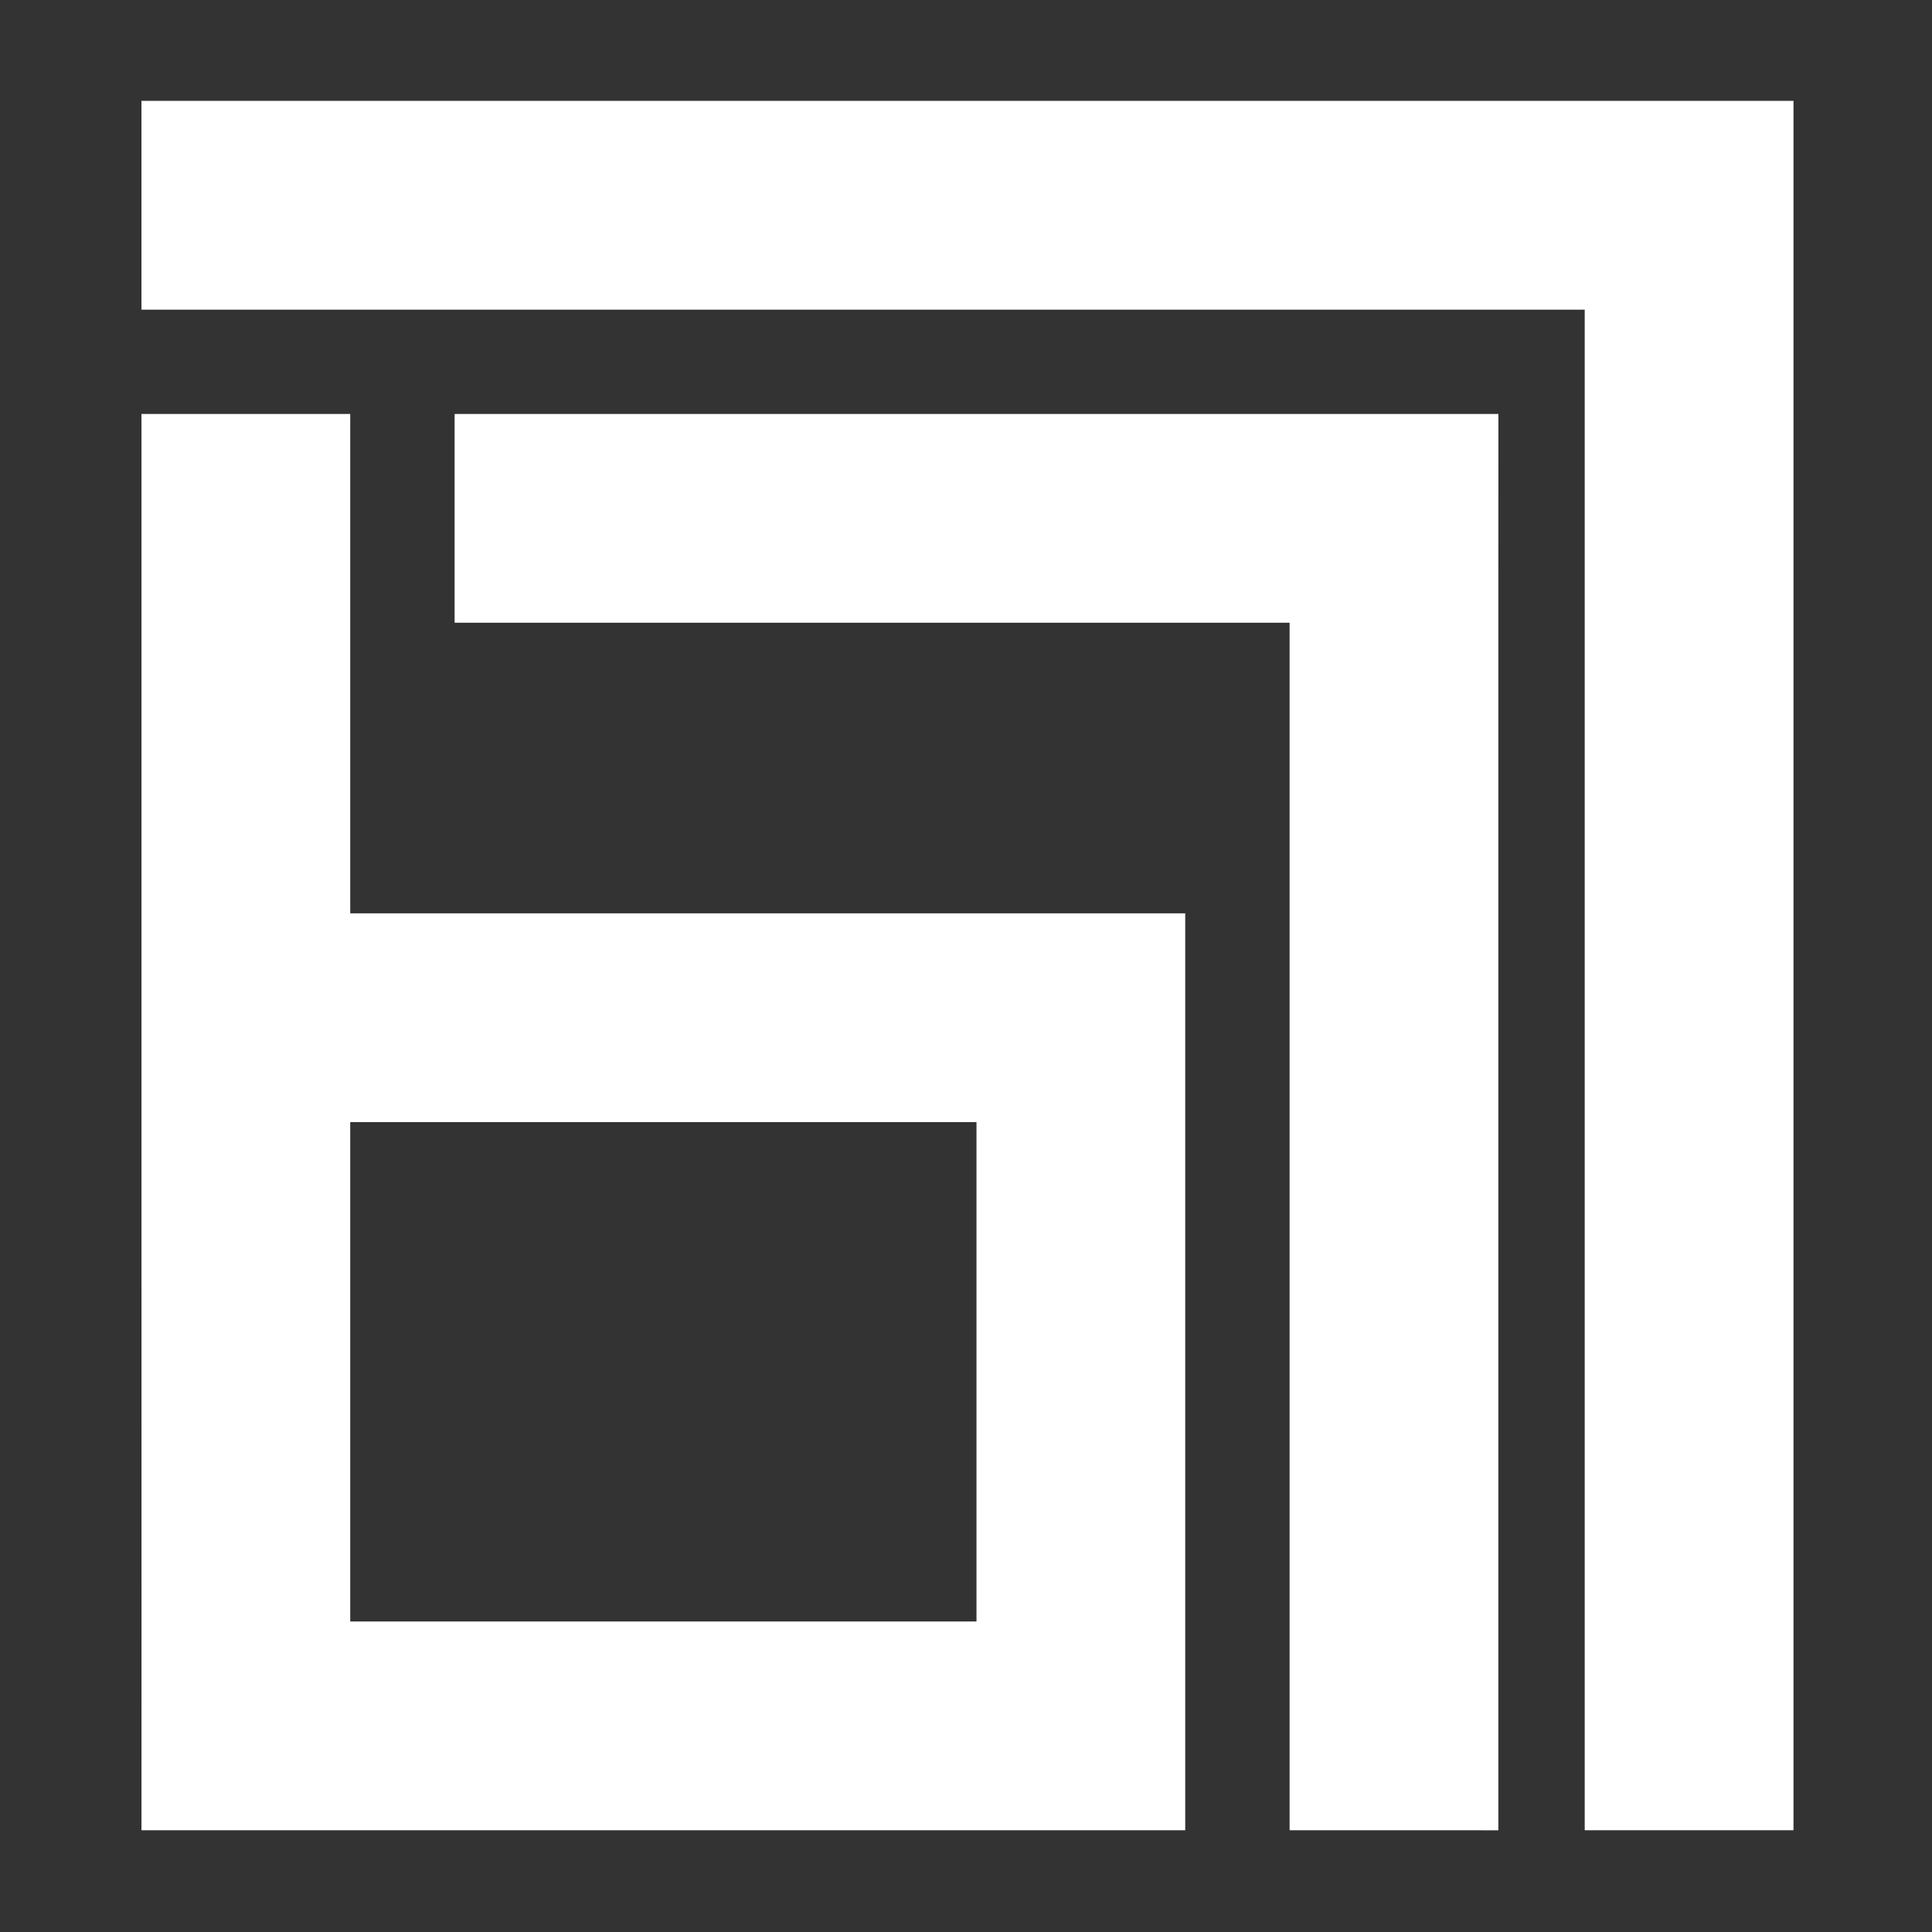 <?xml version="1.0" encoding="utf-8"?>
<!-- Generator: Adobe Illustrator 16.0.3, SVG Export Plug-In . SVG Version: 6.00 Build 0)  -->
<!DOCTYPE svg PUBLIC "-//W3C//DTD SVG 1.1//EN" "http://www.w3.org/Graphics/SVG/1.1/DTD/svg11.dtd">
<svg version="1.1" id="레이어_1" xmlns="http://www.w3.org/2000/svg" xmlns:xlink="http://www.w3.org/1999/xlink" x="0px"
	 y="0px" width="900px" height="900px" viewBox="0 0 900 900" enable-background="new 0 0 900 900" xml:space="preserve">
<rect x="0" y="0" width="900" height="900" fill="#333333" stroke="none"/>
<g>
	<path fill="#FFFFFF" d="M163.154,192.849h-97.25v232.633v97.25l0.021,232.633l-0.021,97.229l0,0h97.25l0,0h291.73l0,0h97.23
		l0.01-0.02v-97.21V522.731v-97.25H163.154V192.849z M454.885,522.731v232.612h-291.73l-0.01-232.612H454.885z"/>
	<polygon fill="#FFFFFF" points="211.77,192.849 211.77,290.099 600.75,290.099 600.75,852.594 697.99,852.614 697.99,290.099 
		698,192.849 600.75,192.849 	"/>
	<polygon fill="#FFFFFF" points="746.615,46.983 738.225,46.983 65.904,46.983 65.904,144.254 738.225,144.254 738.225,852.594 
		835.475,852.594 835.475,46.983 	"/>
</g>
</svg>
